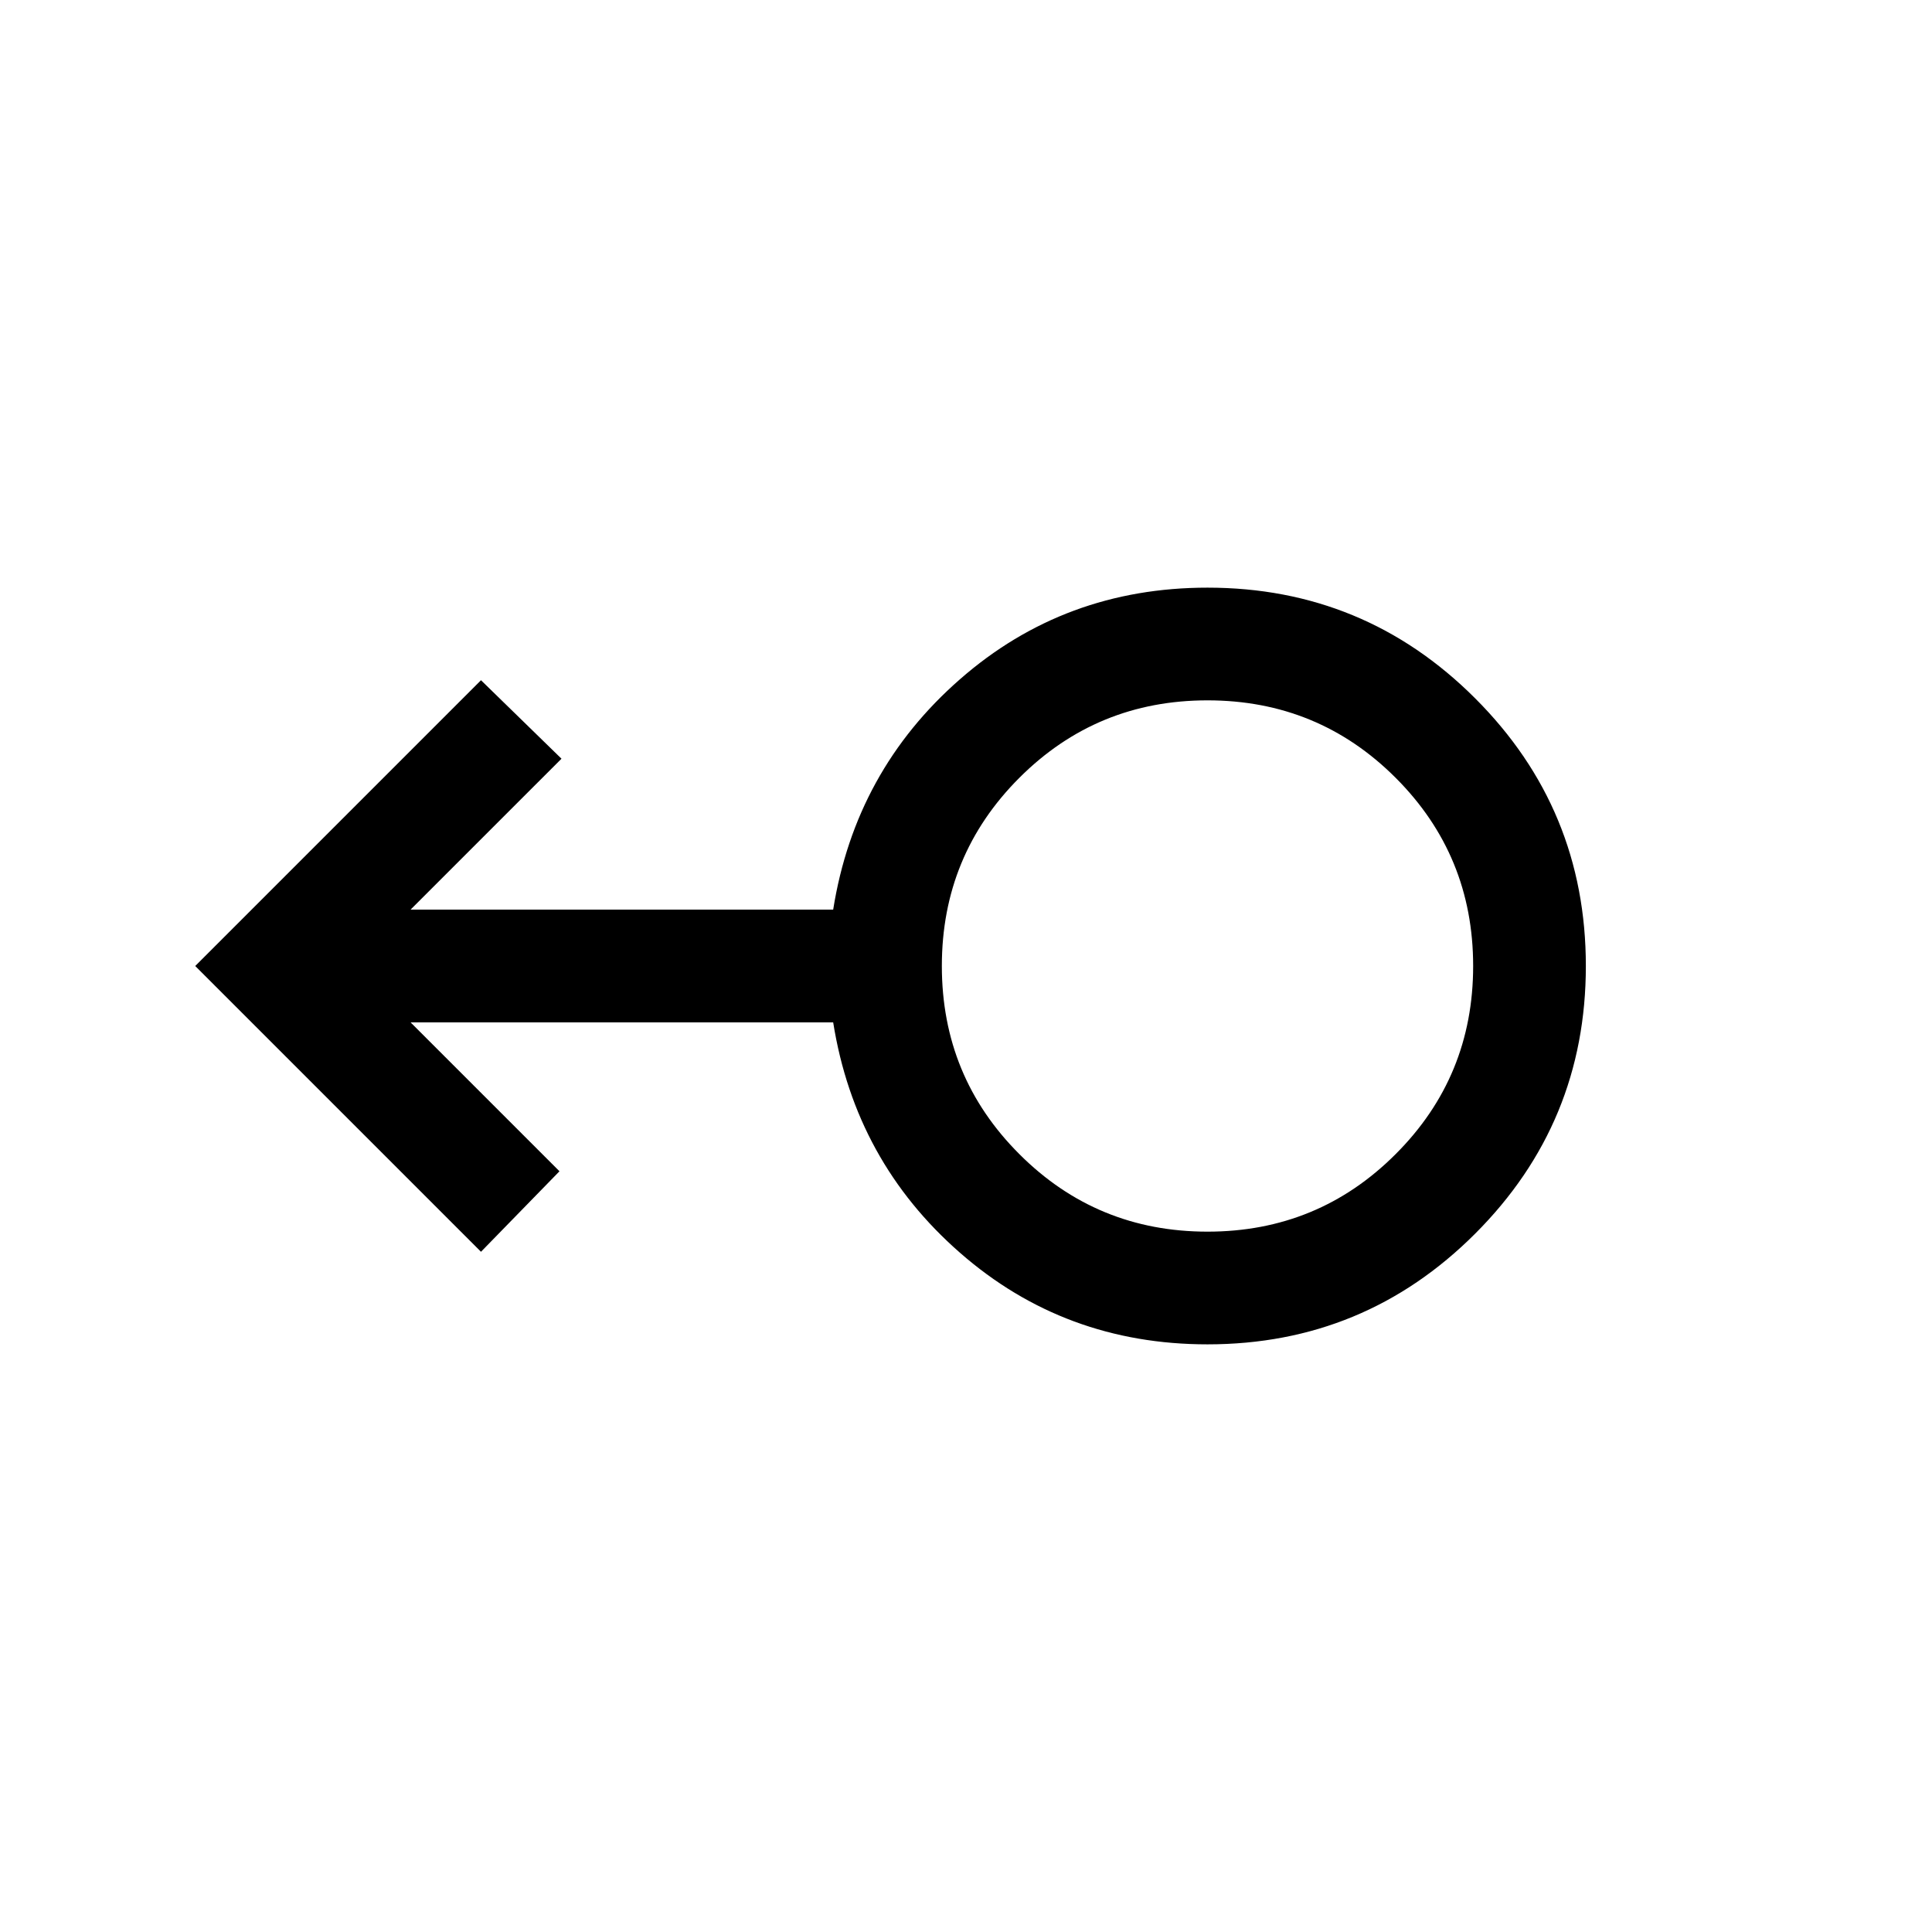 <svg xmlns="http://www.w3.org/2000/svg" height="24" width="24"><path d="M15 16.7q-1.775 0-3.075-1.138-1.3-1.137-1.575-2.862H5.1l1.85 1.85-.975 1L2.425 12l3.55-3.55 1 .975L5.1 11.3h5.25q.275-1.725 1.575-2.862Q13.225 7.3 15 7.3q1.95 0 3.325 1.375Q19.7 10.05 19.7 12q0 1.95-1.375 3.325Q16.95 16.7 15 16.7Zm0-1.4q1.375 0 2.337-.963.963-.962.963-2.337 0-1.375-.963-2.338Q16.375 8.7 15 8.7q-1.375 0-2.337.962-.963.963-.963 2.338t.963 2.337q.962.963 2.337.963Zm0-3.3Z"/></svg>